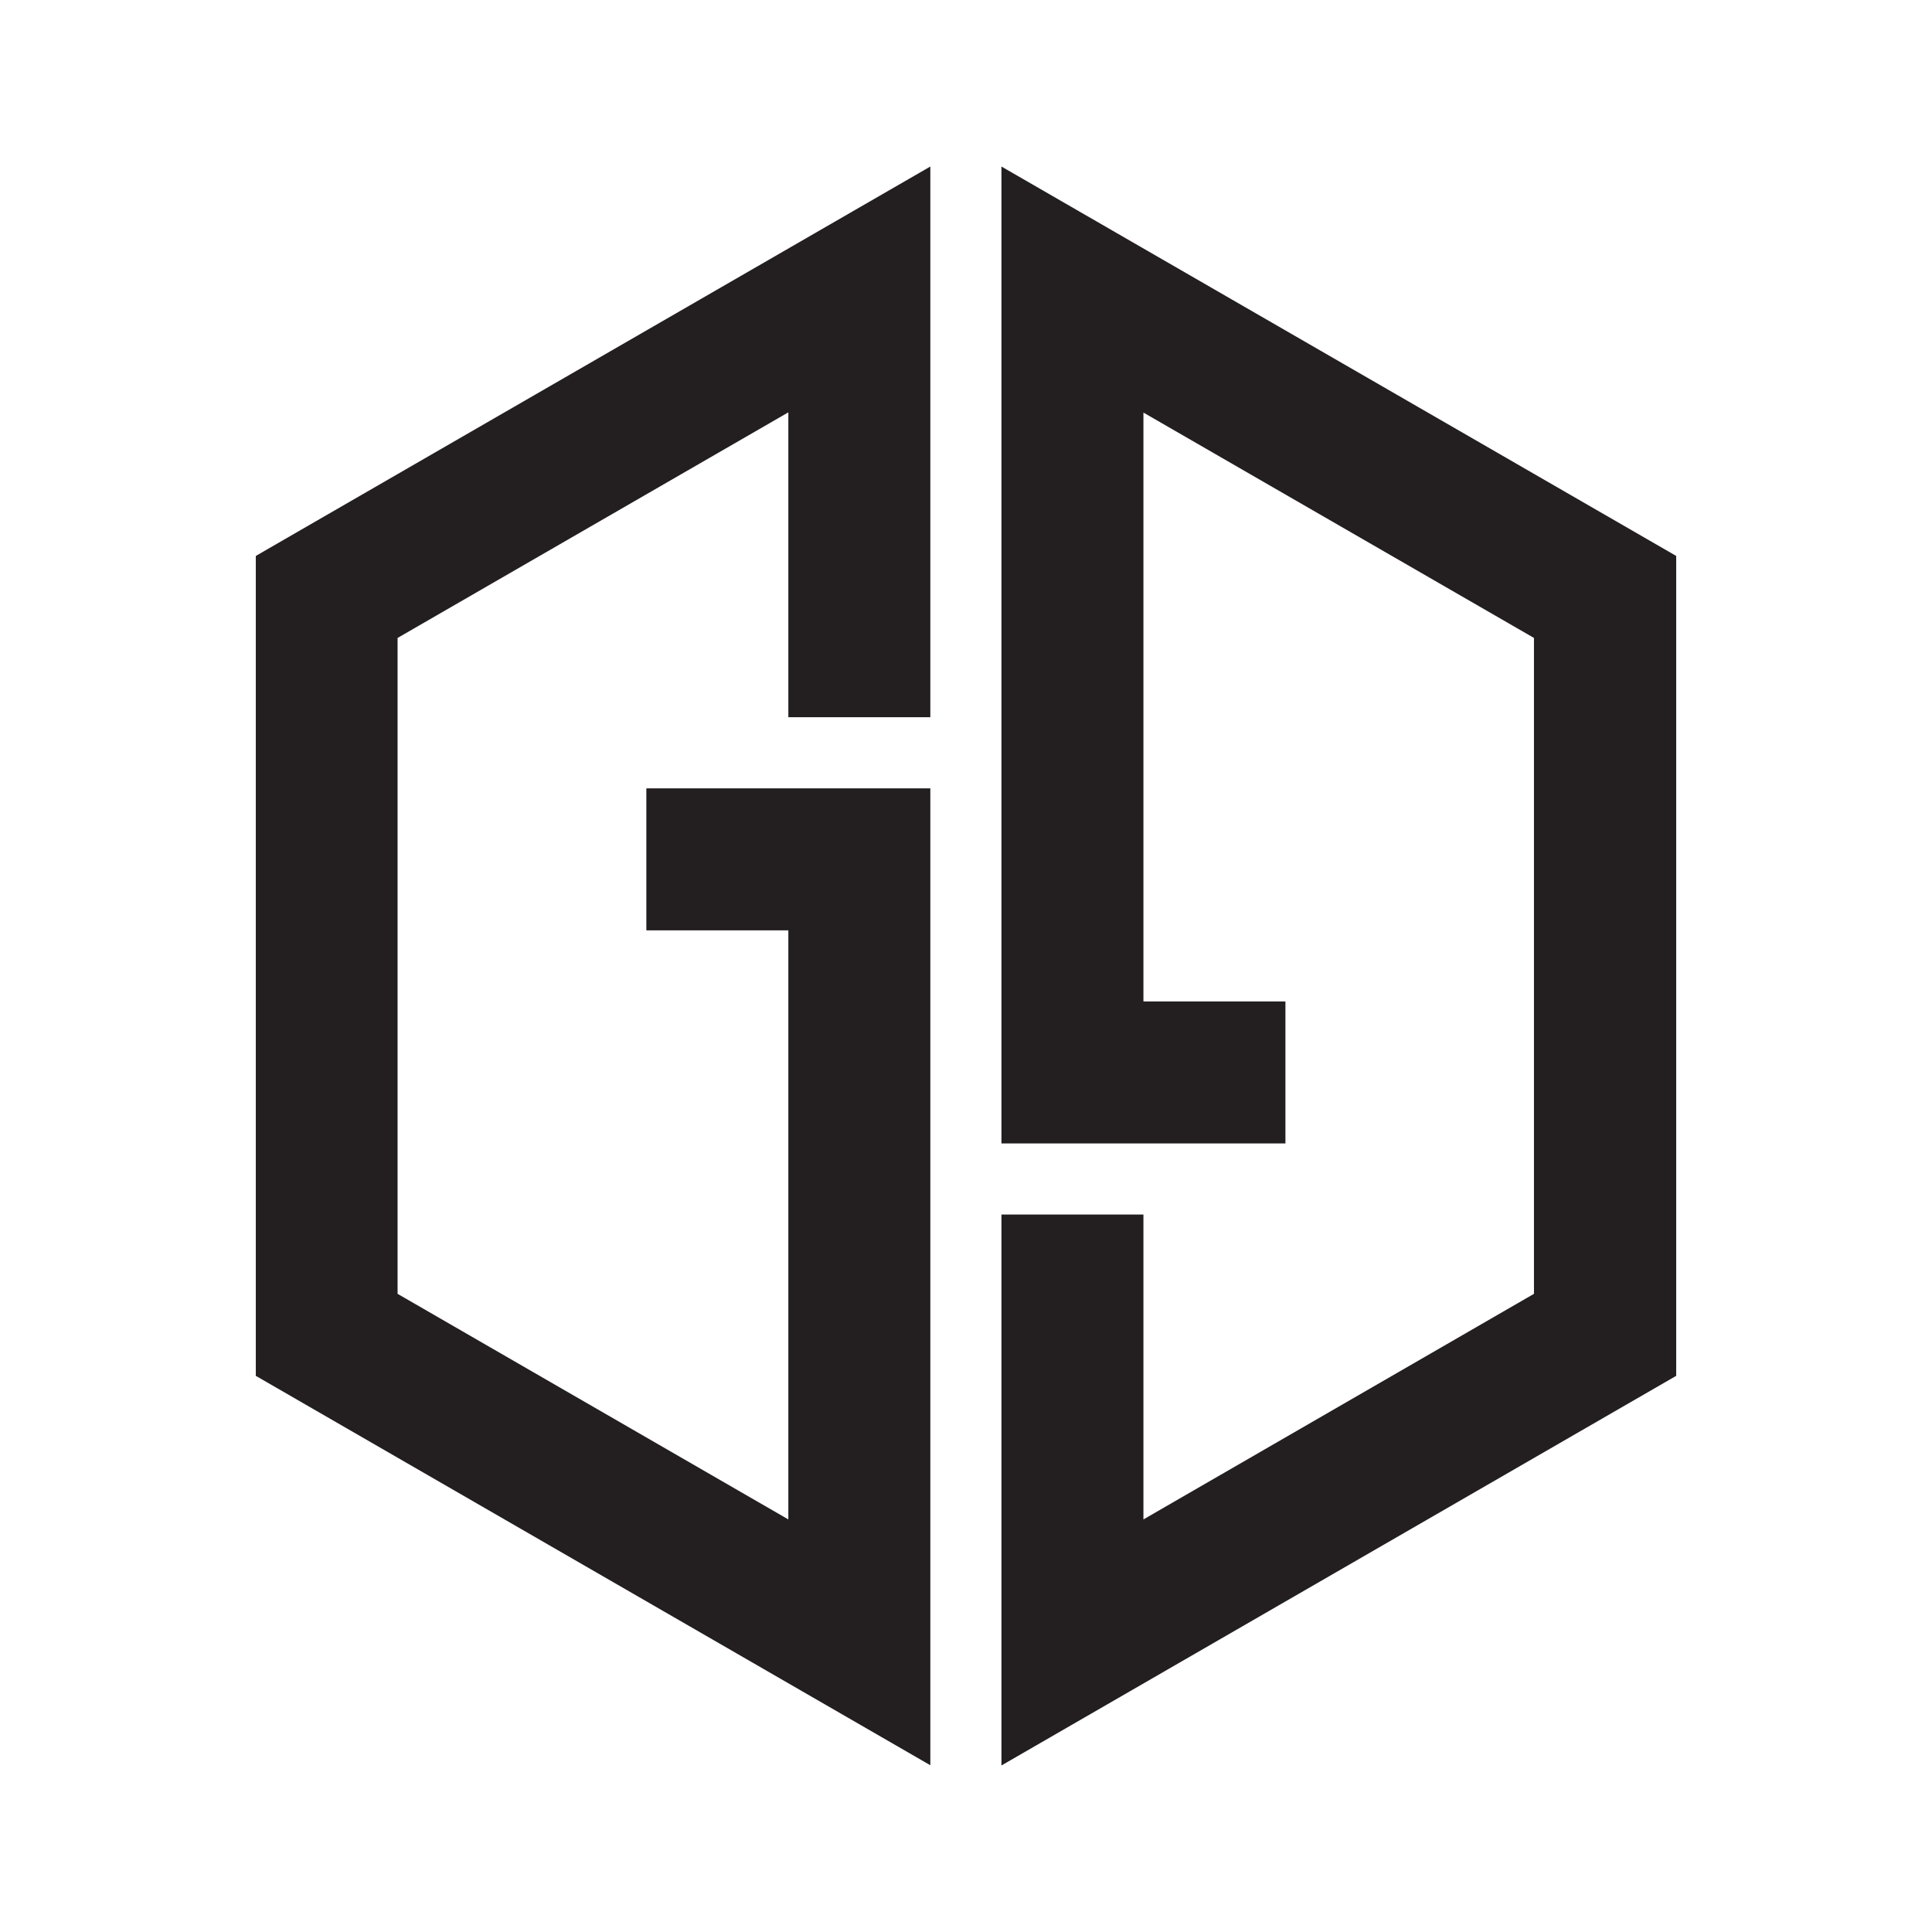 <?xml version="1.0" encoding="UTF-8"?>
<svg id="Layer_1" xmlns="http://www.w3.org/2000/svg" viewBox="0 0 85.04 85.04">
  <defs>
    <style>
      .cls-1 {
        fill: #231f20;
      }
    </style>
  </defs>
  <path class="cls-1" d="M11.26,24.47v36.09l29.69,17.14v-43h-12.5v6.25h6.25v25.93l-17.2-9.93v-28.87s10.17-5.87,17.2-9.93v13.42h6.25V7.33L11.26,24.47Z"/>
  <polygon class="cls-1" points="44.08 7.33 44.08 11.26 44.08 14.55 44.08 44.08 44.08 50.33 50.33 50.33 51.2 50.33 56.58 50.33 56.58 44.08 50.33 44.08 50.33 18.16 67.52 28.08 67.52 56.95 50.33 66.88 50.33 53.46 44.08 53.46 44.08 70.49 44.08 73.78 44.08 77.71 73.78 60.56 73.78 24.47 44.08 7.33"/>
</svg>